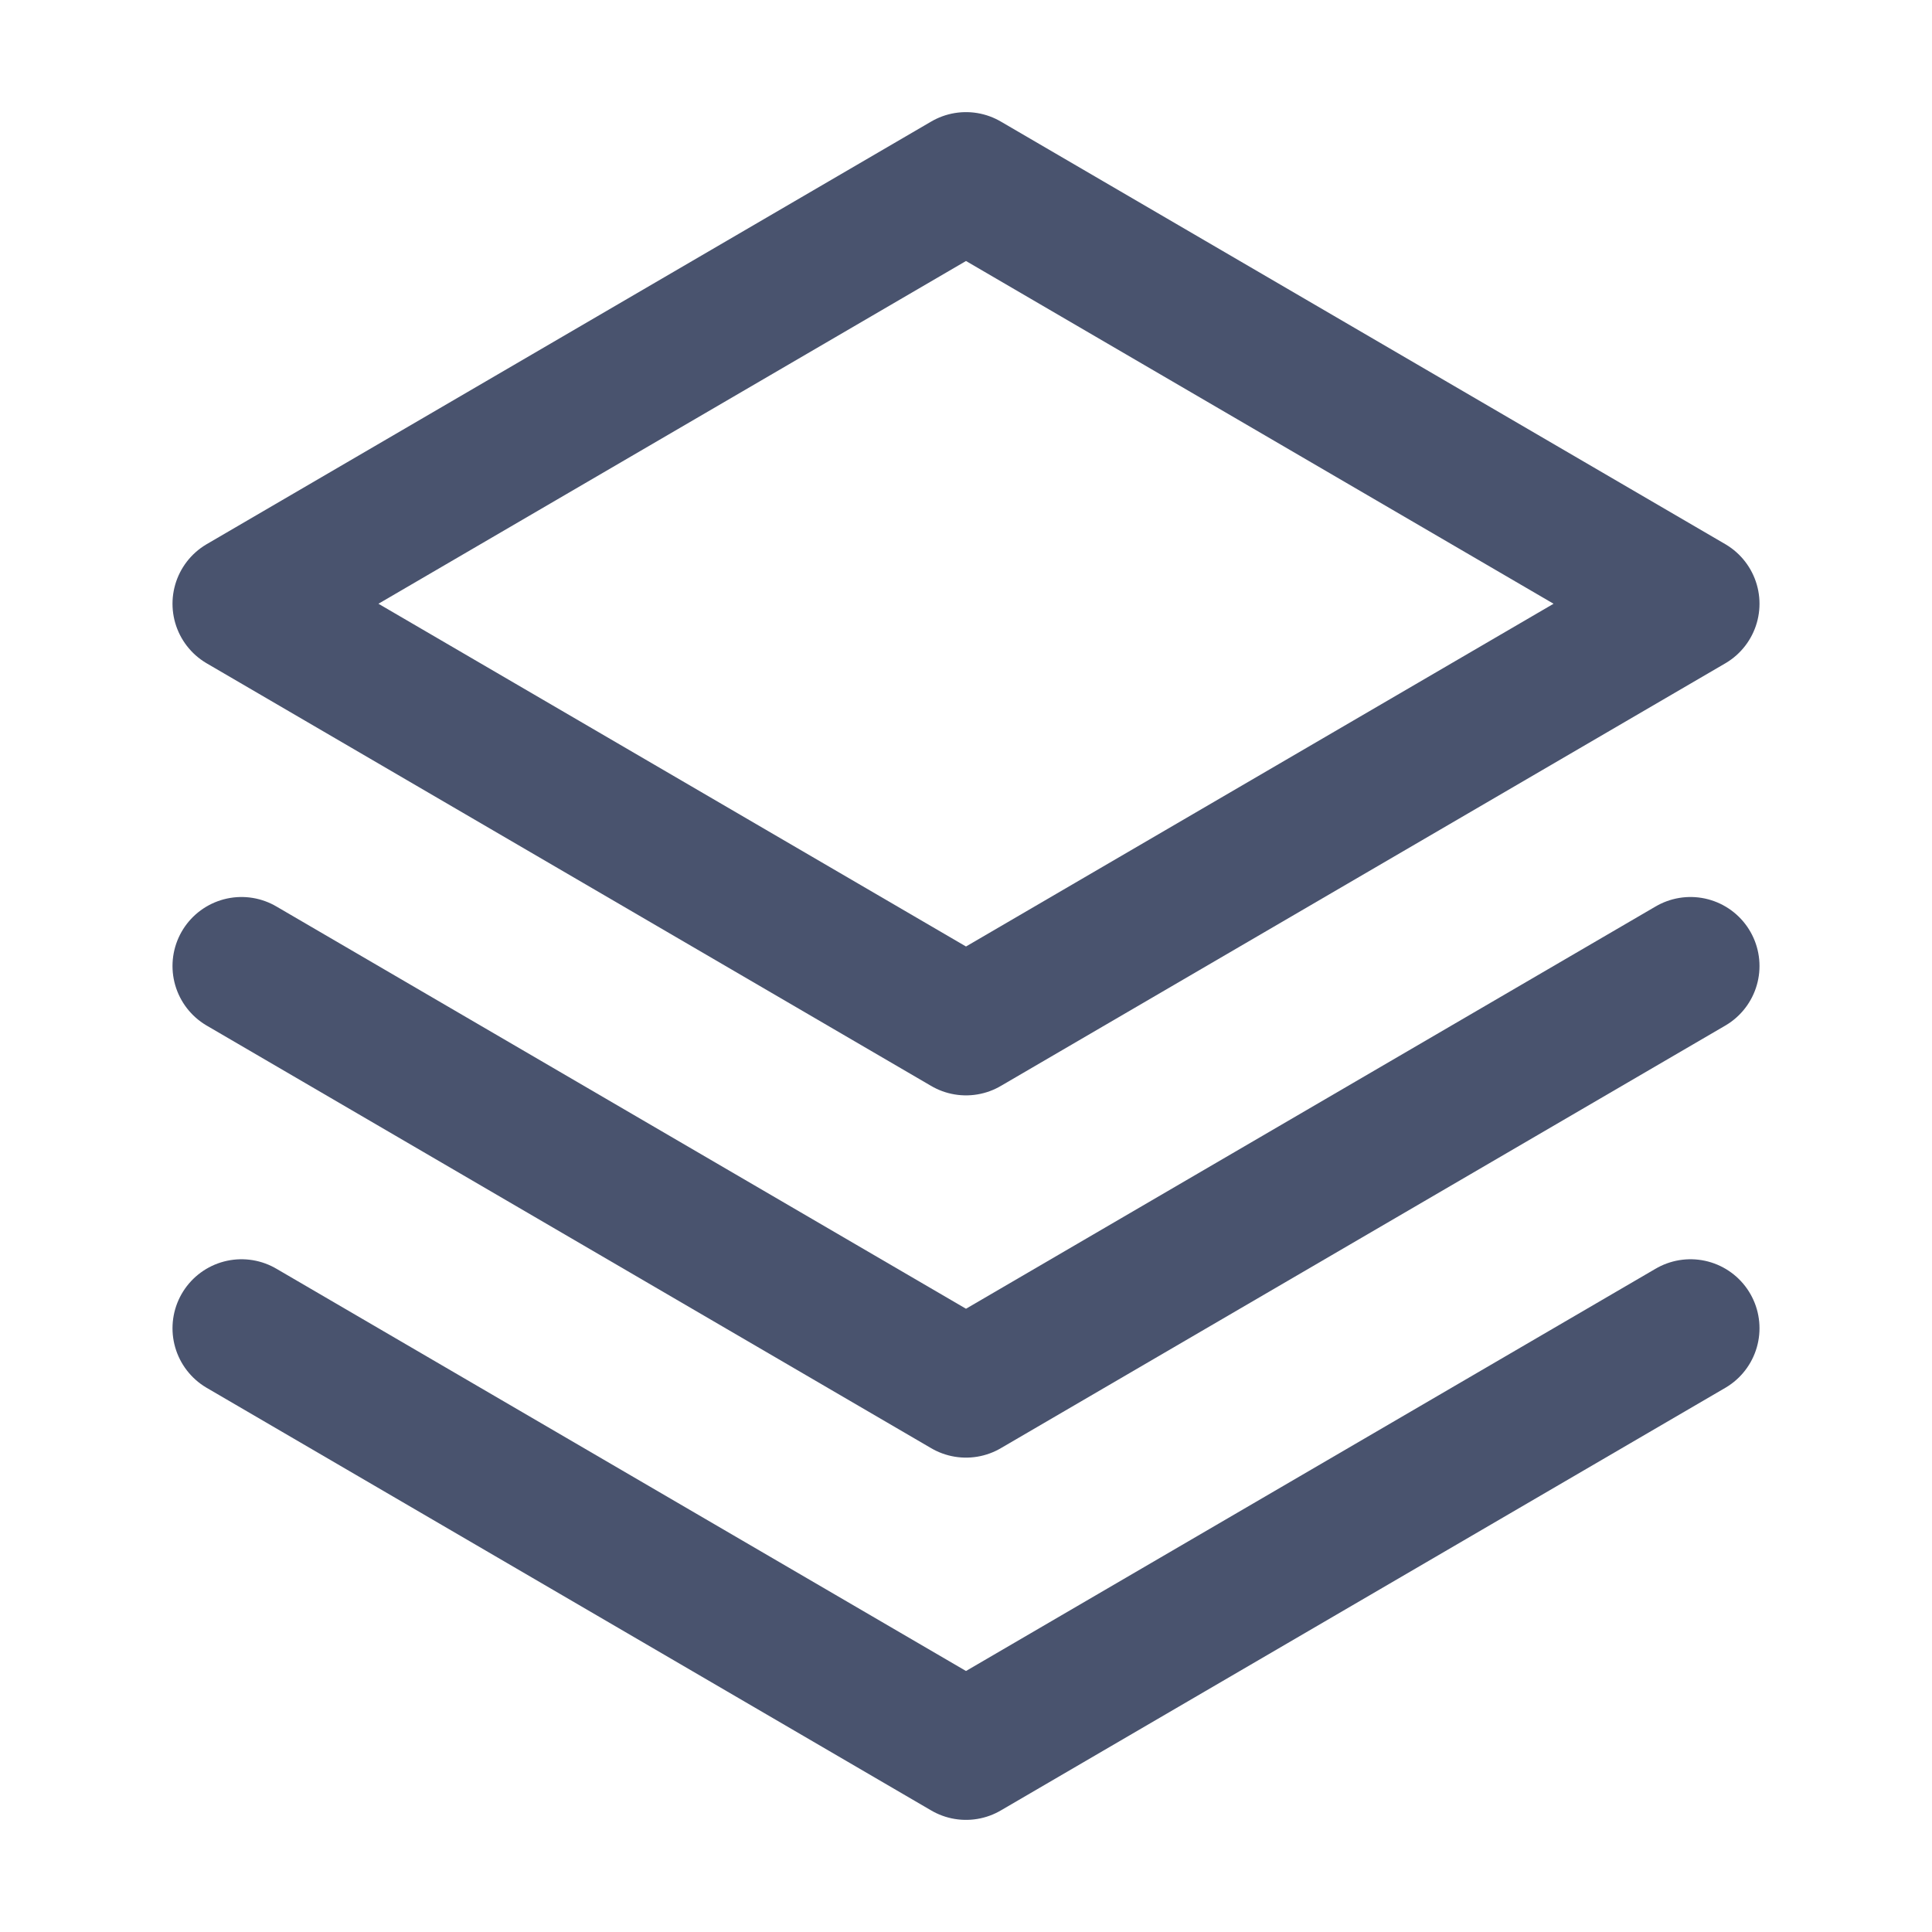 <svg width="28" height="28" viewBox="0 0 28 28" fill="none" xmlns="http://www.w3.org/2000/svg">
<path d="M3.5 19.25L14 25.375L24.5 19.25" stroke="#49536E" stroke-width="2" stroke-linecap="round" stroke-linejoin="round"/>
<path d="M3.5 14L14 20.125L24.5 14" stroke="#49536E" stroke-width="2" stroke-linecap="round" stroke-linejoin="round"/>
<path d="M3.5 8.75L14 14.875L24.5 8.75L14 2.625L3.5 8.75Z" stroke="#49536E" stroke-width="2" stroke-linecap="round" stroke-linejoin="round"/>
</svg>
